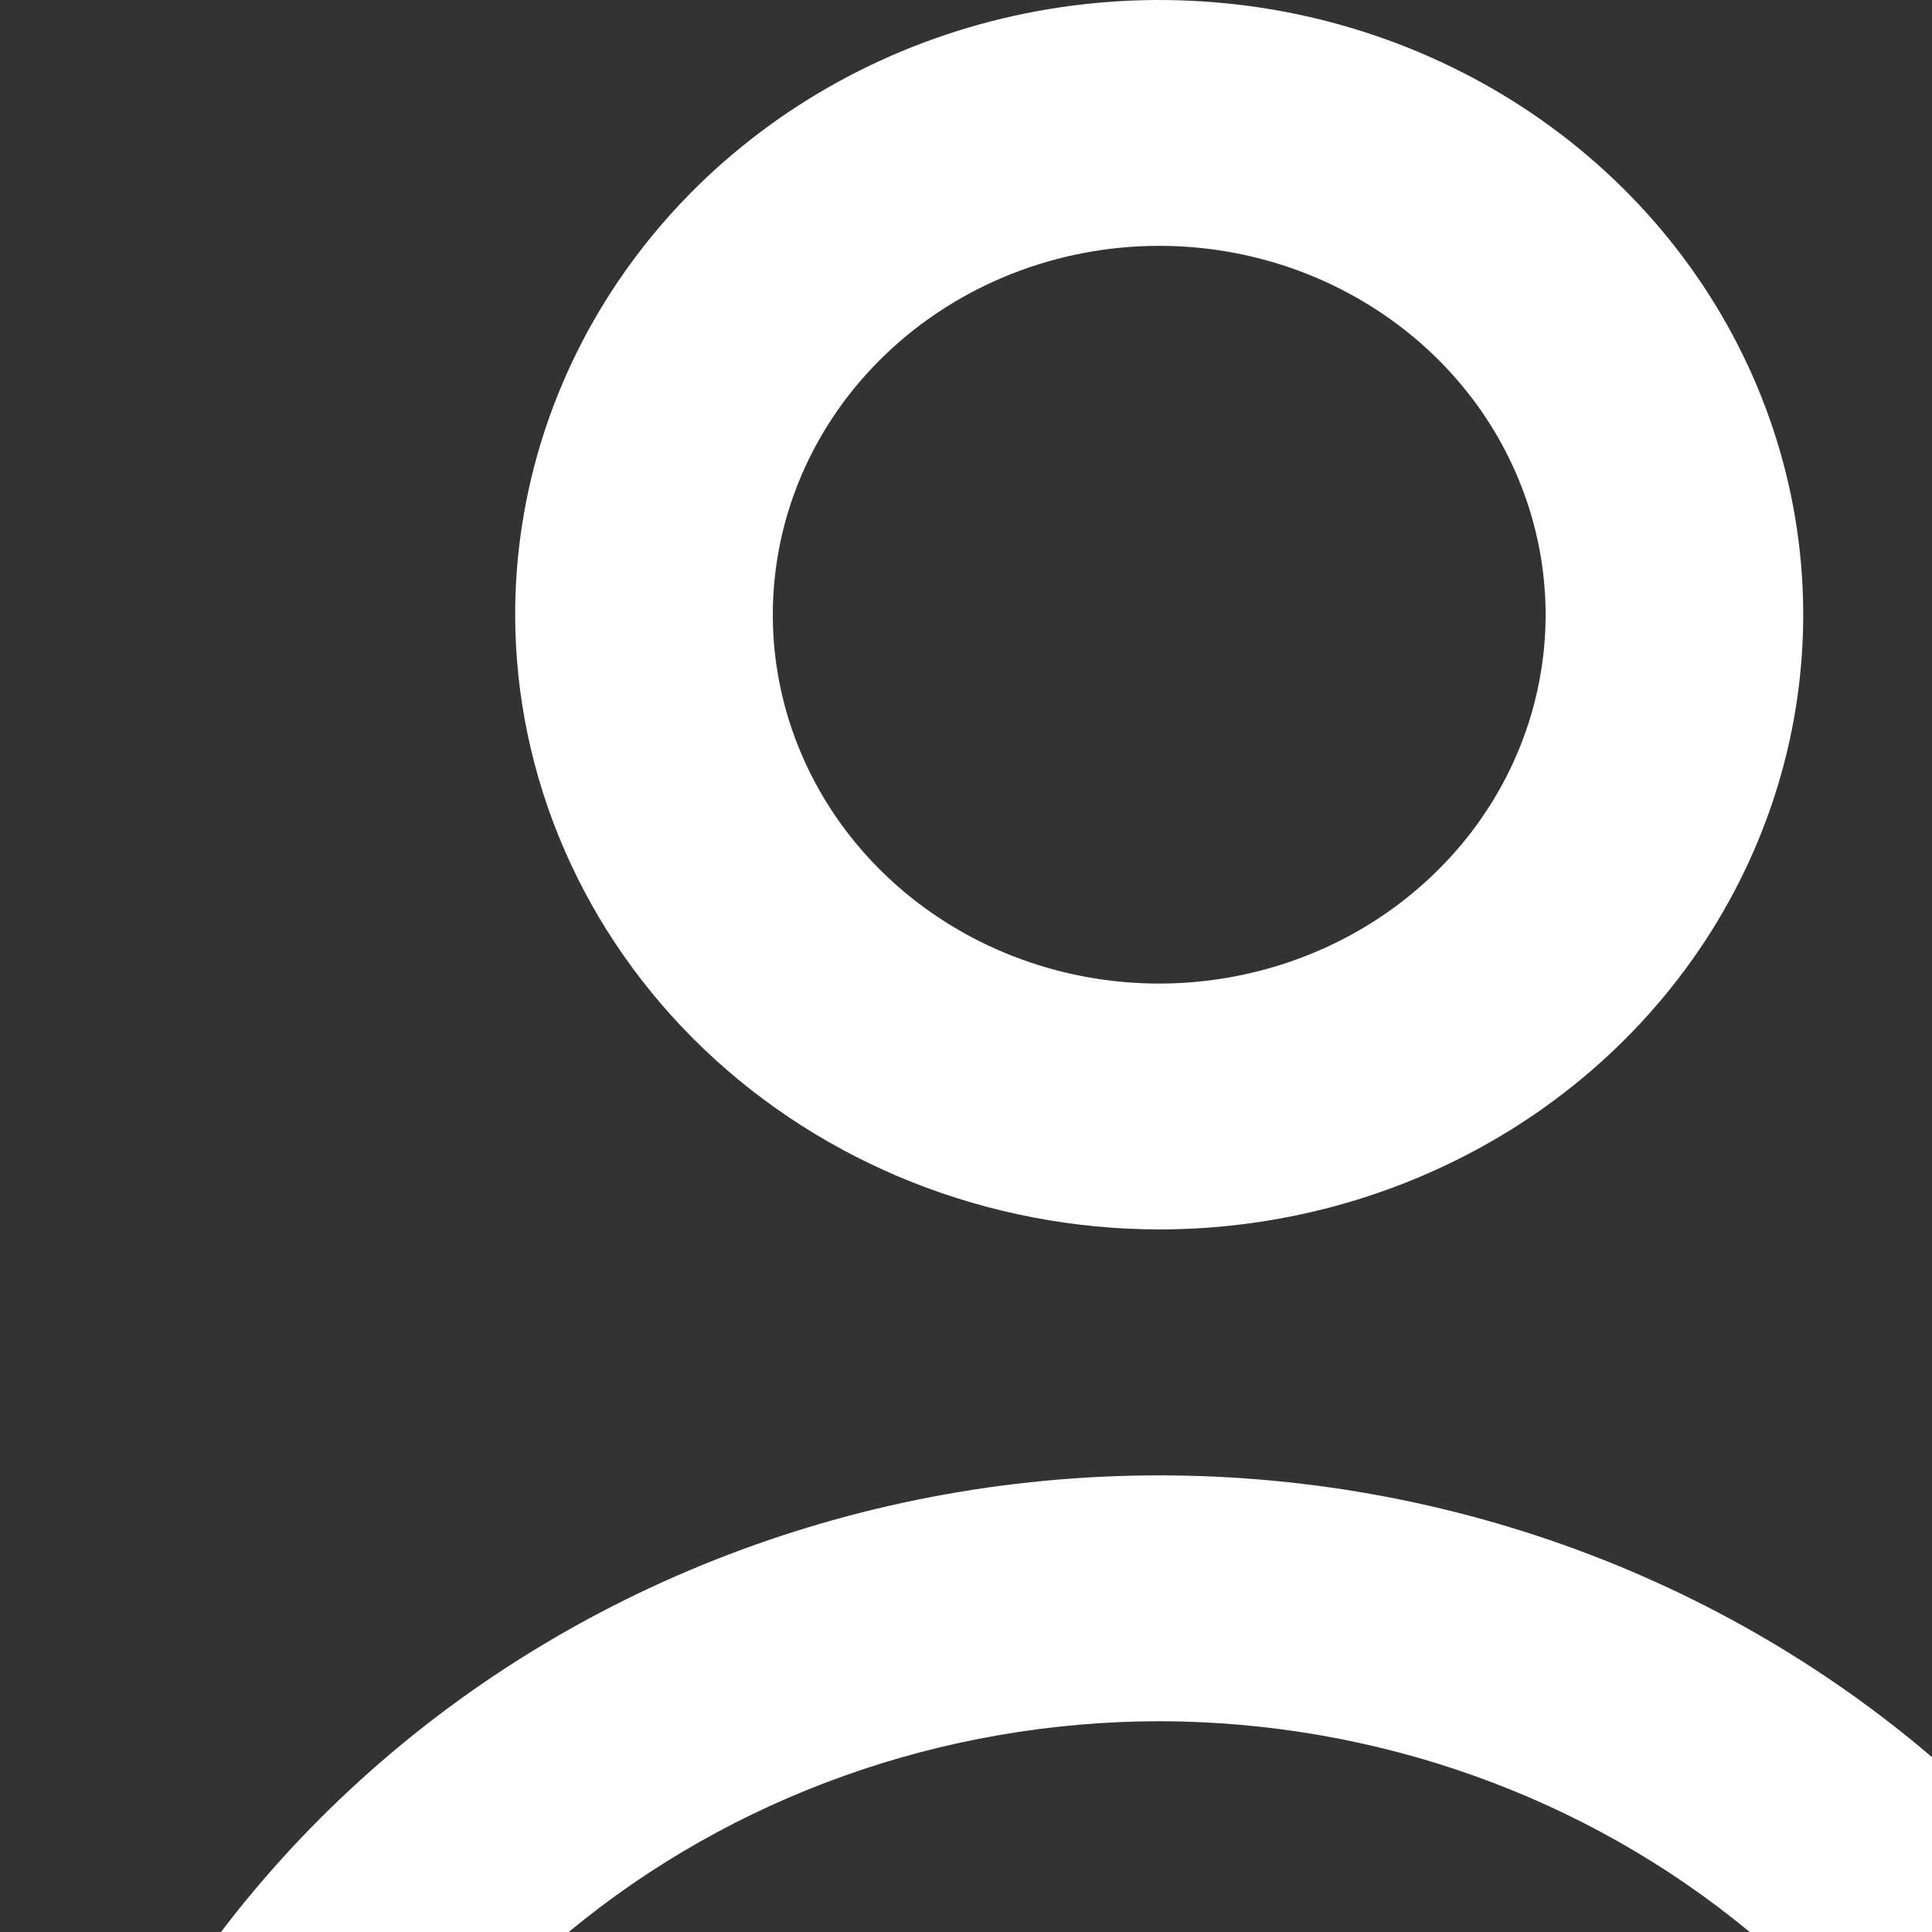 <svg width="20" height="20" viewBox="0 0 20 20" fill="none" xmlns="http://www.w3.org/2000/svg">
                    <rect x="0" y="0" width="20" height="20" fill="#333333" stroke="none"/>
                    <path d="M12 12.727C13.319 12.727 14.607 12.354 15.704 11.655C16.8 10.956 17.655 9.962 18.159 8.799C18.664 7.636 18.796 6.357 18.539 5.122C18.281 3.888 17.646 2.754 16.714 1.864C15.782 0.974 14.594 0.368 13.301 0.122C12.007 -0.123 10.667 0.003 9.449 0.484C8.231 0.966 7.189 1.782 6.457 2.828C5.724 3.875 5.333 5.105 5.333 6.364C5.335 8.051 6.039 9.668 7.288 10.861C8.538 12.054 10.232 12.725 12 12.727ZM12 2.545C12.791 2.545 13.565 2.769 14.222 3.189C14.88 3.608 15.393 4.205 15.695 4.902C15.998 5.6 16.078 6.368 15.923 7.109C15.769 7.849 15.388 8.53 14.828 9.063C14.269 9.597 13.556 9.961 12.78 10.108C12.004 10.256 11.2 10.18 10.469 9.891C9.738 9.602 9.114 9.113 8.674 8.485C8.235 7.857 8 7.119 8 6.364C8 5.351 8.421 4.38 9.172 3.664C9.922 2.948 10.939 2.545 12 2.545ZM1.333 28H22.667C23.02 28 23.359 27.866 23.61 27.627C23.86 27.389 24 27.065 24 26.727C24 23.689 22.736 20.776 20.485 18.628C18.235 16.48 15.183 15.273 12 15.273C8.817 15.273 5.765 16.48 3.515 18.628C1.264 20.776 4.74244e-08 23.689 0 26.727C0 27.065 0.14 27.389 0.391 27.627C0.641 27.866 0.98 28 1.333 28ZM12 17.818C14.244 17.821 16.412 18.594 18.108 19.996C19.804 21.398 20.915 23.335 21.239 25.454H2.761C3.085 23.335 4.196 21.398 5.892 19.996C7.588 18.594 9.756 17.821 12 17.818Z" fill="#ffffff"></path>
                  </svg>